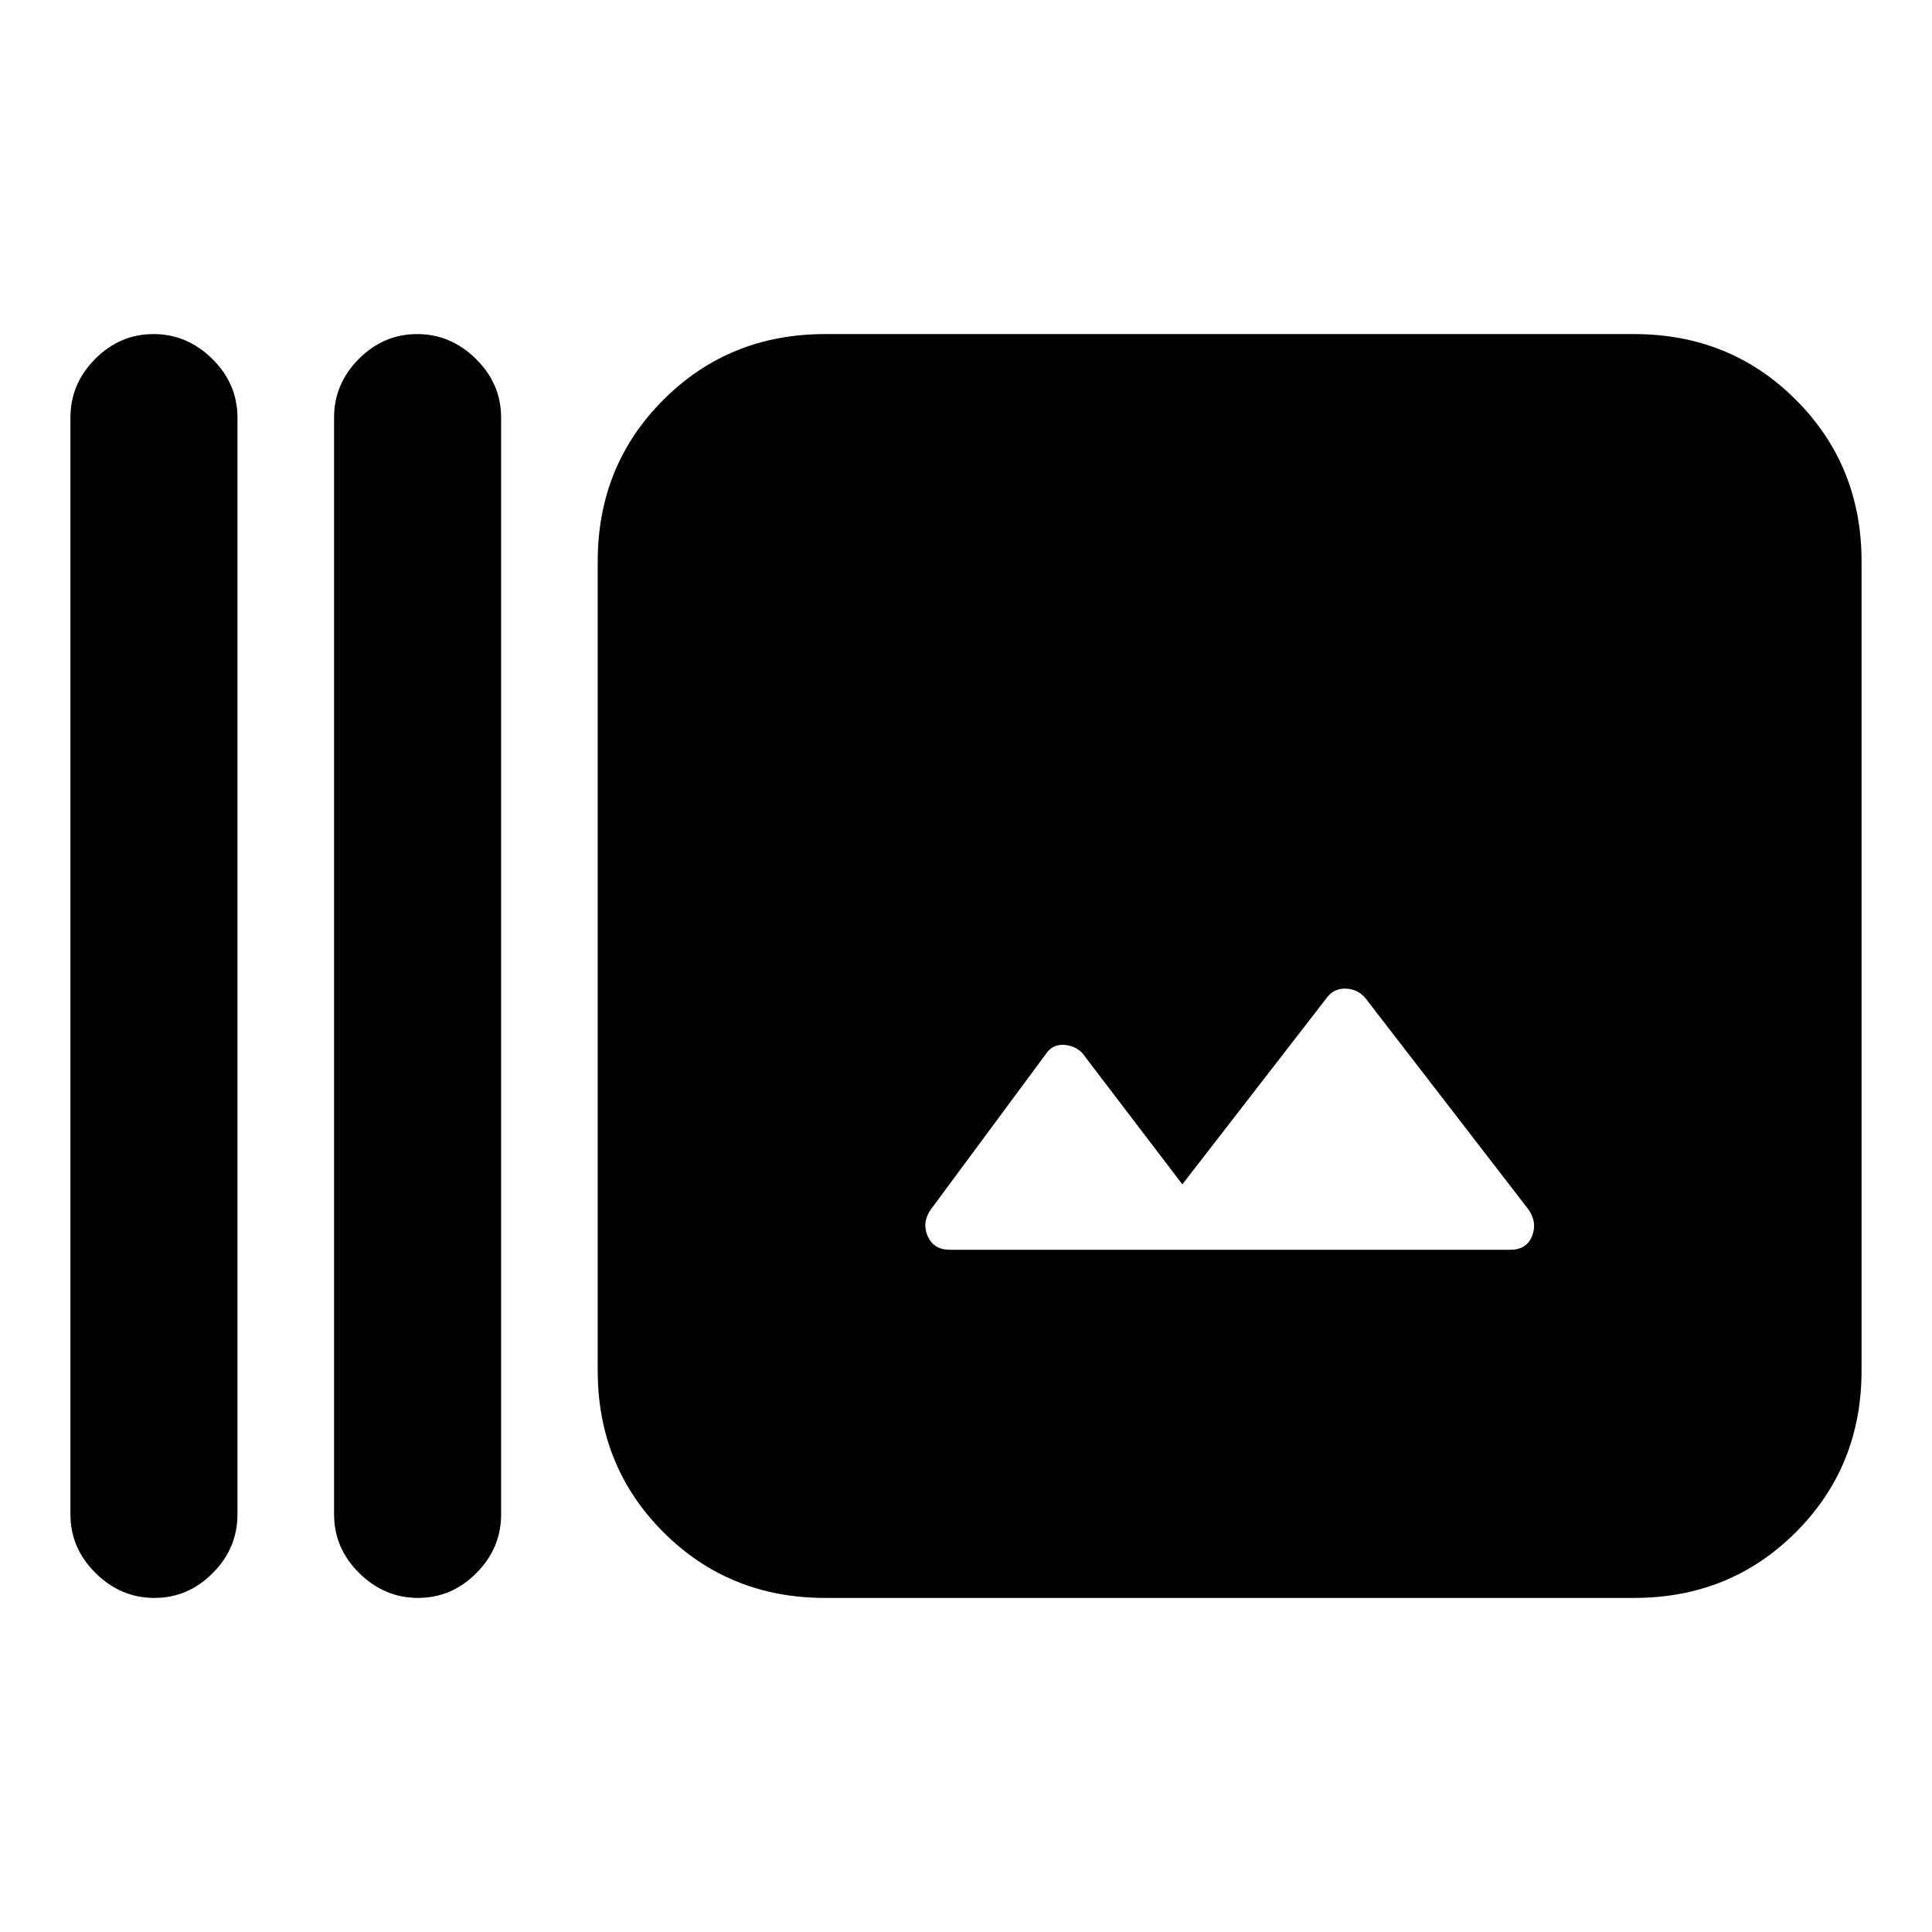 <svg xmlns="http://www.w3.org/2000/svg" height="20" viewBox="0 -960 960 960" width="20"><path d="M35-207.5v-545q0-16.8 12.29-29.15Q59.58-794 76.29-794t29.21 12.35Q118-769.3 118-752.5v545q0 16.8-12.29 29.15Q93.42-166 76.71-166T47.5-178.35Q35-190.7 35-207.5Zm131 0v-545q0-16.8 12.29-29.15 12.29-12.35 29-12.35t29.21 12.35Q249-769.3 249-752.5v545q0 16.8-12.29 29.15-12.29 12.35-29 12.35t-29.21-12.35Q166-190.7 166-207.5ZM410-166q-47.7 0-80.35-32.65Q297-231.3 297-279v-402q0-47.7 32.65-80.35Q362.3-794 410-794h402q47.7 0 80.35 32.65Q925-728.7 925-681v402q0 47.7-32.65 80.35Q859.7-166 812-166H410Zm177.5-205.5-48-63q-3.5-5.5-10-6.25t-10 4.75l-57 77q-4.5 6.5-1.53 13.25Q463.94-339 472-339h278.5q8 0 10.75-6.75T759.5-359l-81-105q-3.81-4.5-9.65-4.75-5.85-.25-9.35 4.25l-72 93Z"/></svg>